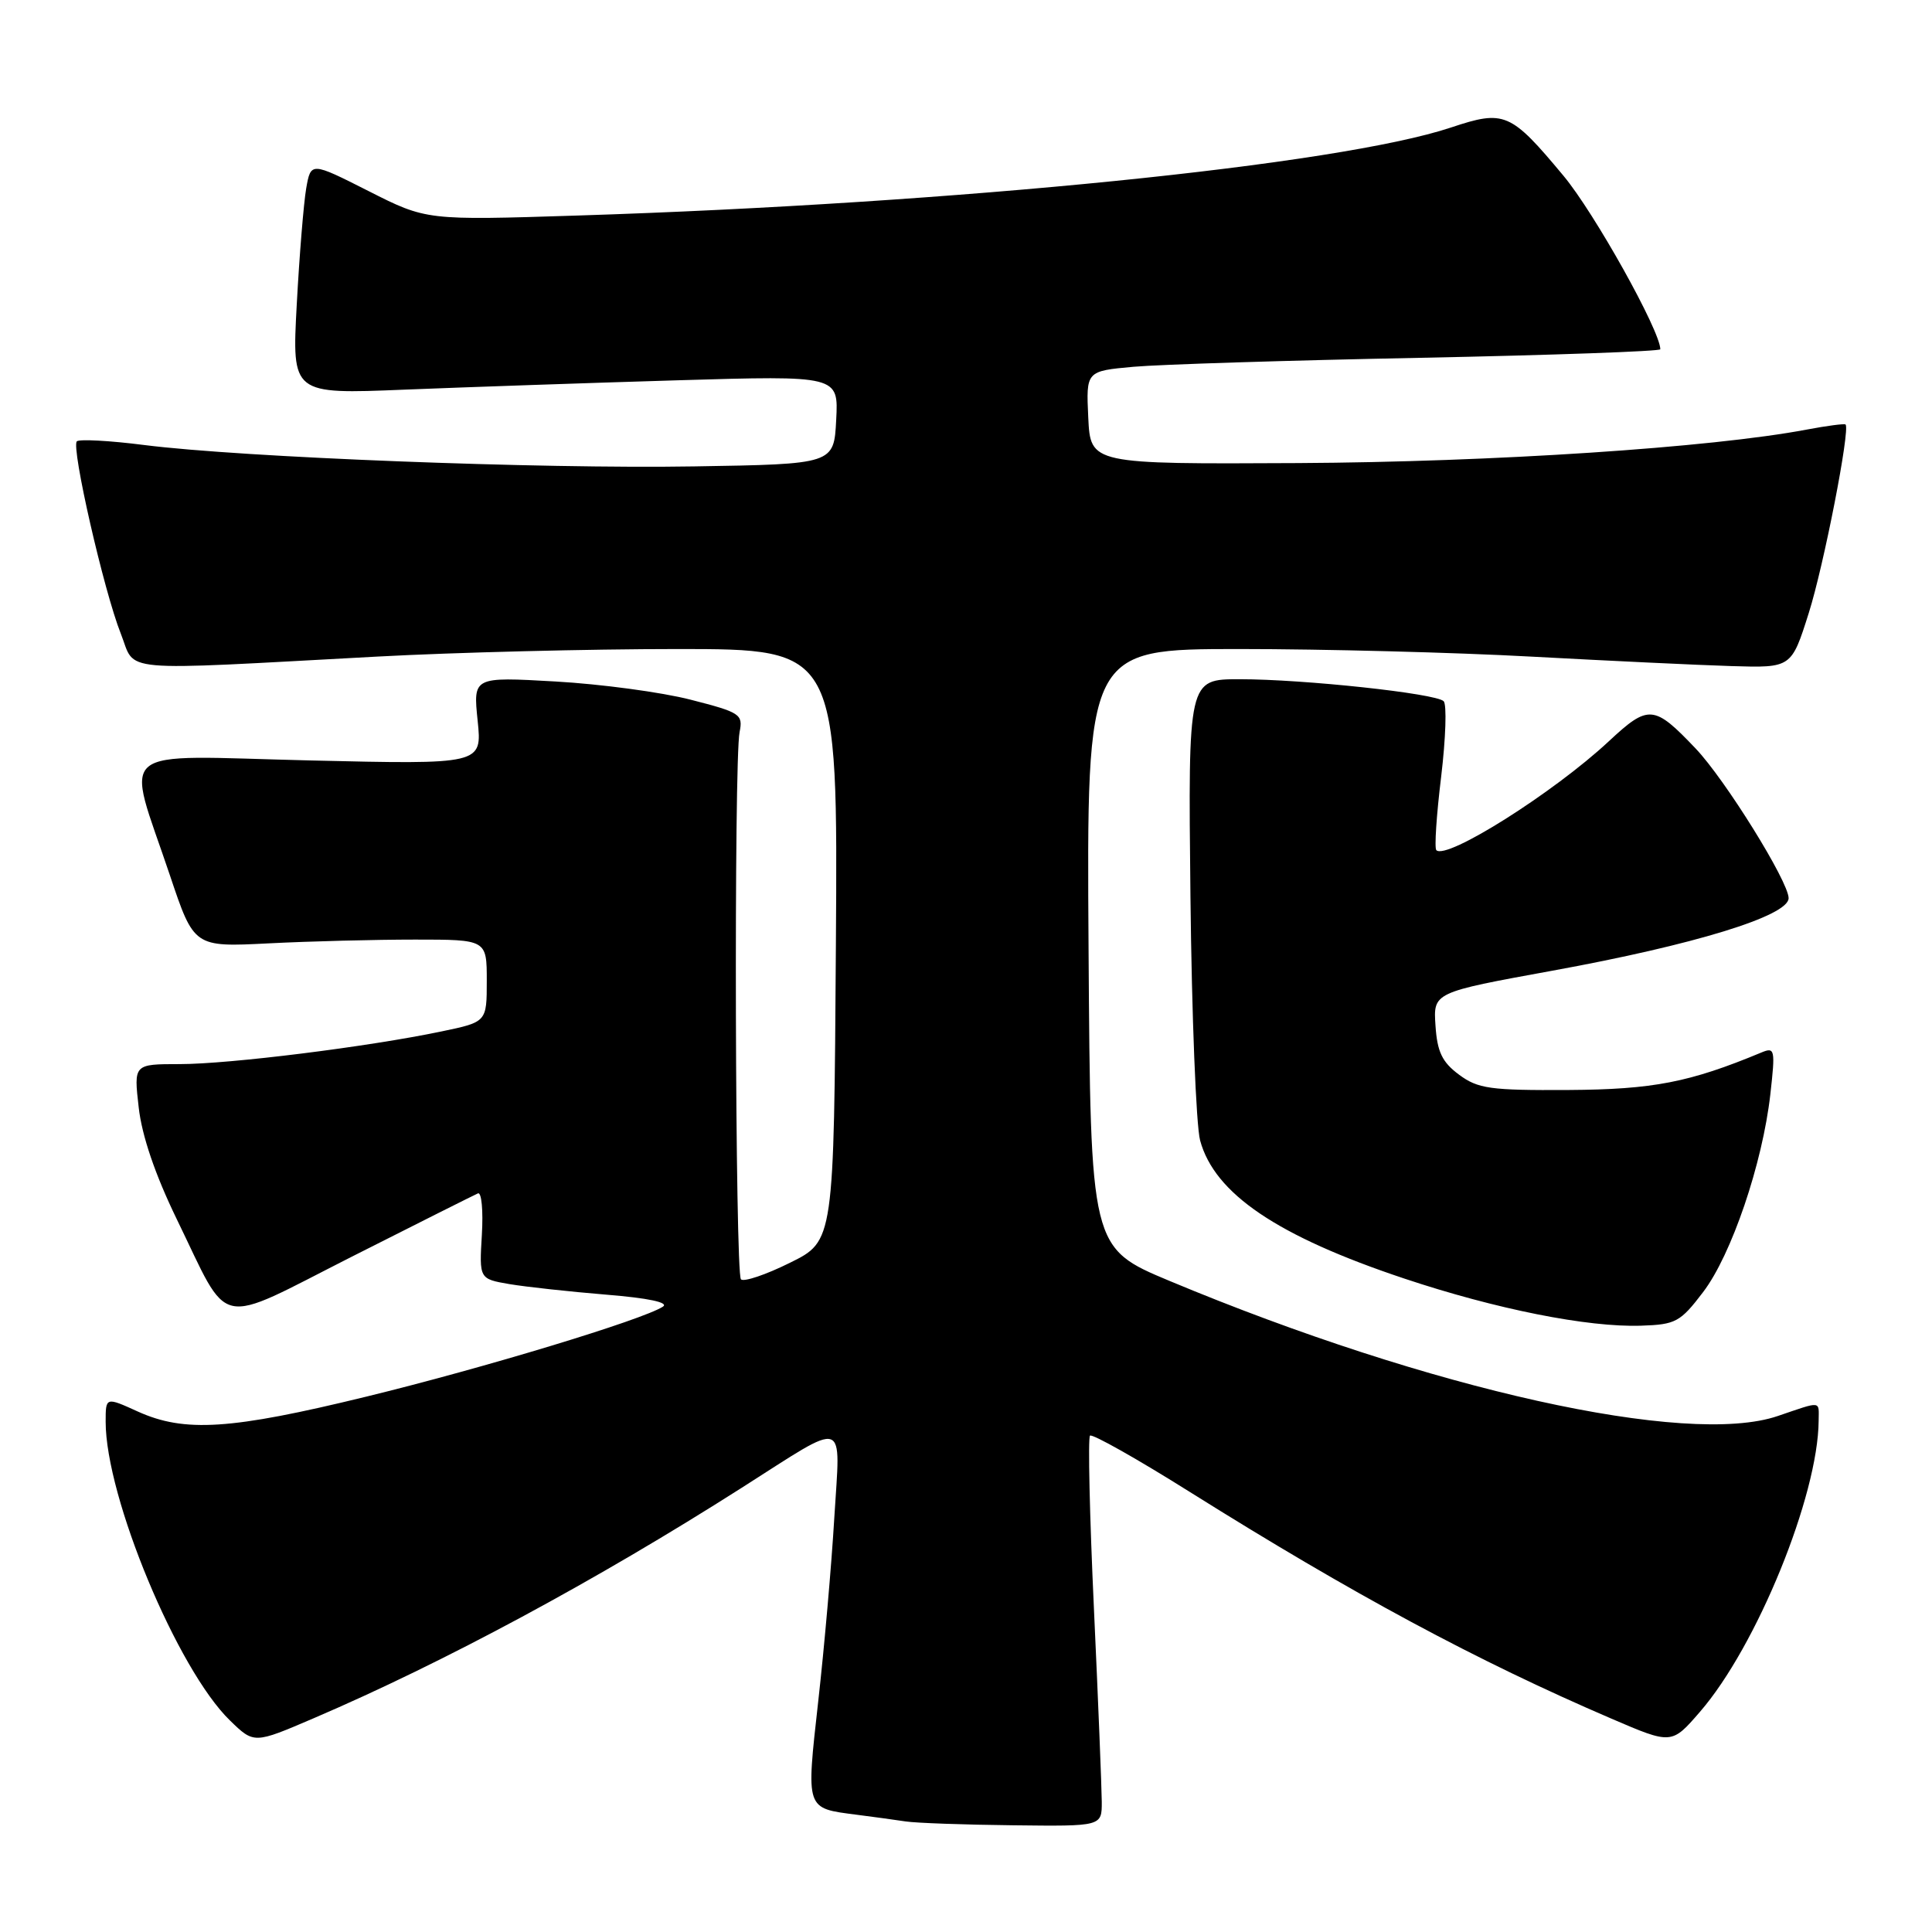 <?xml version="1.0" encoding="UTF-8" standalone="no"?>
<!DOCTYPE svg PUBLIC "-//W3C//DTD SVG 1.1//EN" "http://www.w3.org/Graphics/SVG/1.1/DTD/svg11.dtd" >
<svg xmlns="http://www.w3.org/2000/svg" xmlns:xlink="http://www.w3.org/1999/xlink" version="1.1" viewBox="0 0 256 256">
 <g >
 <path fill="currentColor"
d=" M 145.99 238.75 C 145.98 236.96 145.52 225.43 144.95 213.12 C 144.38 200.82 144.15 190.52 144.43 190.23 C 144.72 189.95 150.70 193.32 157.72 197.73 C 179.27 211.24 195.69 220.07 213.50 227.72 C 221.50 231.16 221.50 231.16 225.25 226.83 C 232.77 218.16 240.91 198.20 240.98 188.25 C 241.00 185.57 241.47 185.62 235.56 187.63 C 223.58 191.72 189.47 184.14 155.00 169.74 C 144.50 165.35 144.50 165.35 144.24 125.68 C 143.98 86.00 143.98 86.00 164.24 86.00 C 175.38 86.00 192.82 86.45 203.00 87.01 C 213.18 87.56 225.07 88.13 229.44 88.26 C 237.37 88.50 237.37 88.50 239.67 81.23 C 241.67 74.91 245.17 56.96 244.55 56.25 C 244.42 56.11 242.11 56.41 239.41 56.92 C 226.72 59.32 197.86 61.22 172.00 61.36 C 144.50 61.50 144.50 61.50 144.20 55.33 C 143.91 49.17 143.91 49.17 150.20 48.60 C 153.67 48.29 170.79 47.75 188.25 47.41 C 205.71 47.06 220.00 46.55 220.00 46.28 C 220.00 43.85 211.26 28.19 207.16 23.28 C 200.16 14.88 199.35 14.53 192.28 16.89 C 177.39 21.86 126.74 26.96 76.50 28.56 C 56.50 29.20 56.50 29.20 48.84 25.32 C 41.19 21.45 41.19 21.45 40.57 24.98 C 40.24 26.91 39.67 33.84 39.32 40.37 C 38.68 52.24 38.68 52.24 53.59 51.63 C 61.79 51.30 78.09 50.74 89.80 50.39 C 111.11 49.76 111.11 49.76 110.80 55.63 C 110.50 61.50 110.50 61.50 92.00 61.80 C 71.48 62.14 32.08 60.61 19.13 58.97 C 14.53 58.38 10.50 58.17 10.18 58.48 C 9.41 59.26 13.76 78.32 16.01 83.97 C 18.07 89.17 14.87 88.89 50.00 87.00 C 60.17 86.45 78.07 86.00 89.76 86.00 C 111.02 86.00 111.02 86.00 110.76 125.22 C 110.50 164.45 110.50 164.45 104.68 167.32 C 101.49 168.91 98.56 169.89 98.18 169.52 C 97.41 168.74 97.23 100.83 98.00 97.00 C 98.47 94.64 98.10 94.40 91.50 92.71 C 87.65 91.72 79.59 90.64 73.59 90.30 C 62.69 89.68 62.69 89.68 63.29 95.49 C 63.89 101.30 63.89 101.30 40.99 100.76 C 14.65 100.13 16.64 98.49 22.52 116.00 C 25.71 125.50 25.71 125.50 35.60 125.00 C 41.05 124.72 49.77 124.50 55.00 124.50 C 64.50 124.50 64.50 124.50 64.50 129.96 C 64.50 135.42 64.50 135.42 58.50 136.67 C 48.82 138.70 30.39 141.00 23.81 141.00 C 17.72 141.00 17.72 141.00 18.38 146.75 C 18.80 150.49 20.56 155.65 23.40 161.50 C 30.60 176.29 28.29 175.80 46.65 166.50 C 55.34 162.10 62.85 158.34 63.33 158.13 C 63.81 157.93 64.04 160.40 63.85 163.61 C 63.50 169.46 63.50 169.46 67.50 170.15 C 69.70 170.52 75.48 171.15 80.34 171.55 C 85.91 172.00 88.68 172.59 87.84 173.14 C 85.13 174.89 64.05 181.28 48.50 185.07 C 30.56 189.45 24.45 189.84 18.25 187.03 C 14.00 185.10 14.00 185.10 14.00 188.39 C 14.00 198.38 23.51 221.23 30.48 227.98 C 33.66 231.07 33.66 231.07 41.58 227.67 C 58.87 220.26 78.98 209.43 98.28 197.14 C 112.48 188.10 111.36 187.73 110.55 201.10 C 110.18 207.37 109.22 218.32 108.42 225.43 C 106.81 239.89 106.71 239.58 113.50 240.46 C 115.70 240.74 118.62 241.14 120.00 241.35 C 121.38 241.56 127.79 241.79 134.25 241.86 C 146.00 242.00 146.00 242.00 145.99 238.75 Z  M 225.67 171.21 C 229.43 166.28 233.54 154.18 234.58 145.00 C 235.25 139.04 235.18 138.72 233.40 139.46 C 223.86 143.43 219.03 144.36 207.83 144.43 C 197.46 144.49 195.83 144.26 193.33 142.40 C 191.09 140.74 190.44 139.38 190.21 135.90 C 189.91 131.50 189.91 131.50 205.71 128.62 C 224.49 125.20 237.00 121.36 237.00 119.01 C 237.00 116.82 228.58 103.27 224.67 99.17 C 219.16 93.38 218.44 93.32 213.18 98.22 C 205.89 105.02 191.66 114.00 190.32 112.65 C 190.05 112.38 190.34 108.01 190.96 102.92 C 191.57 97.84 191.72 93.33 191.29 92.91 C 190.23 91.88 172.76 90.00 164.25 90.00 C 157.43 90.00 157.43 90.00 157.74 118.75 C 157.91 134.56 158.49 149.13 159.02 151.11 C 160.93 158.17 169.25 163.80 186.06 169.41 C 198.18 173.46 210.40 175.90 217.46 175.66 C 222.04 175.51 222.65 175.18 225.67 171.21 Z "/>
</g>
</svg>